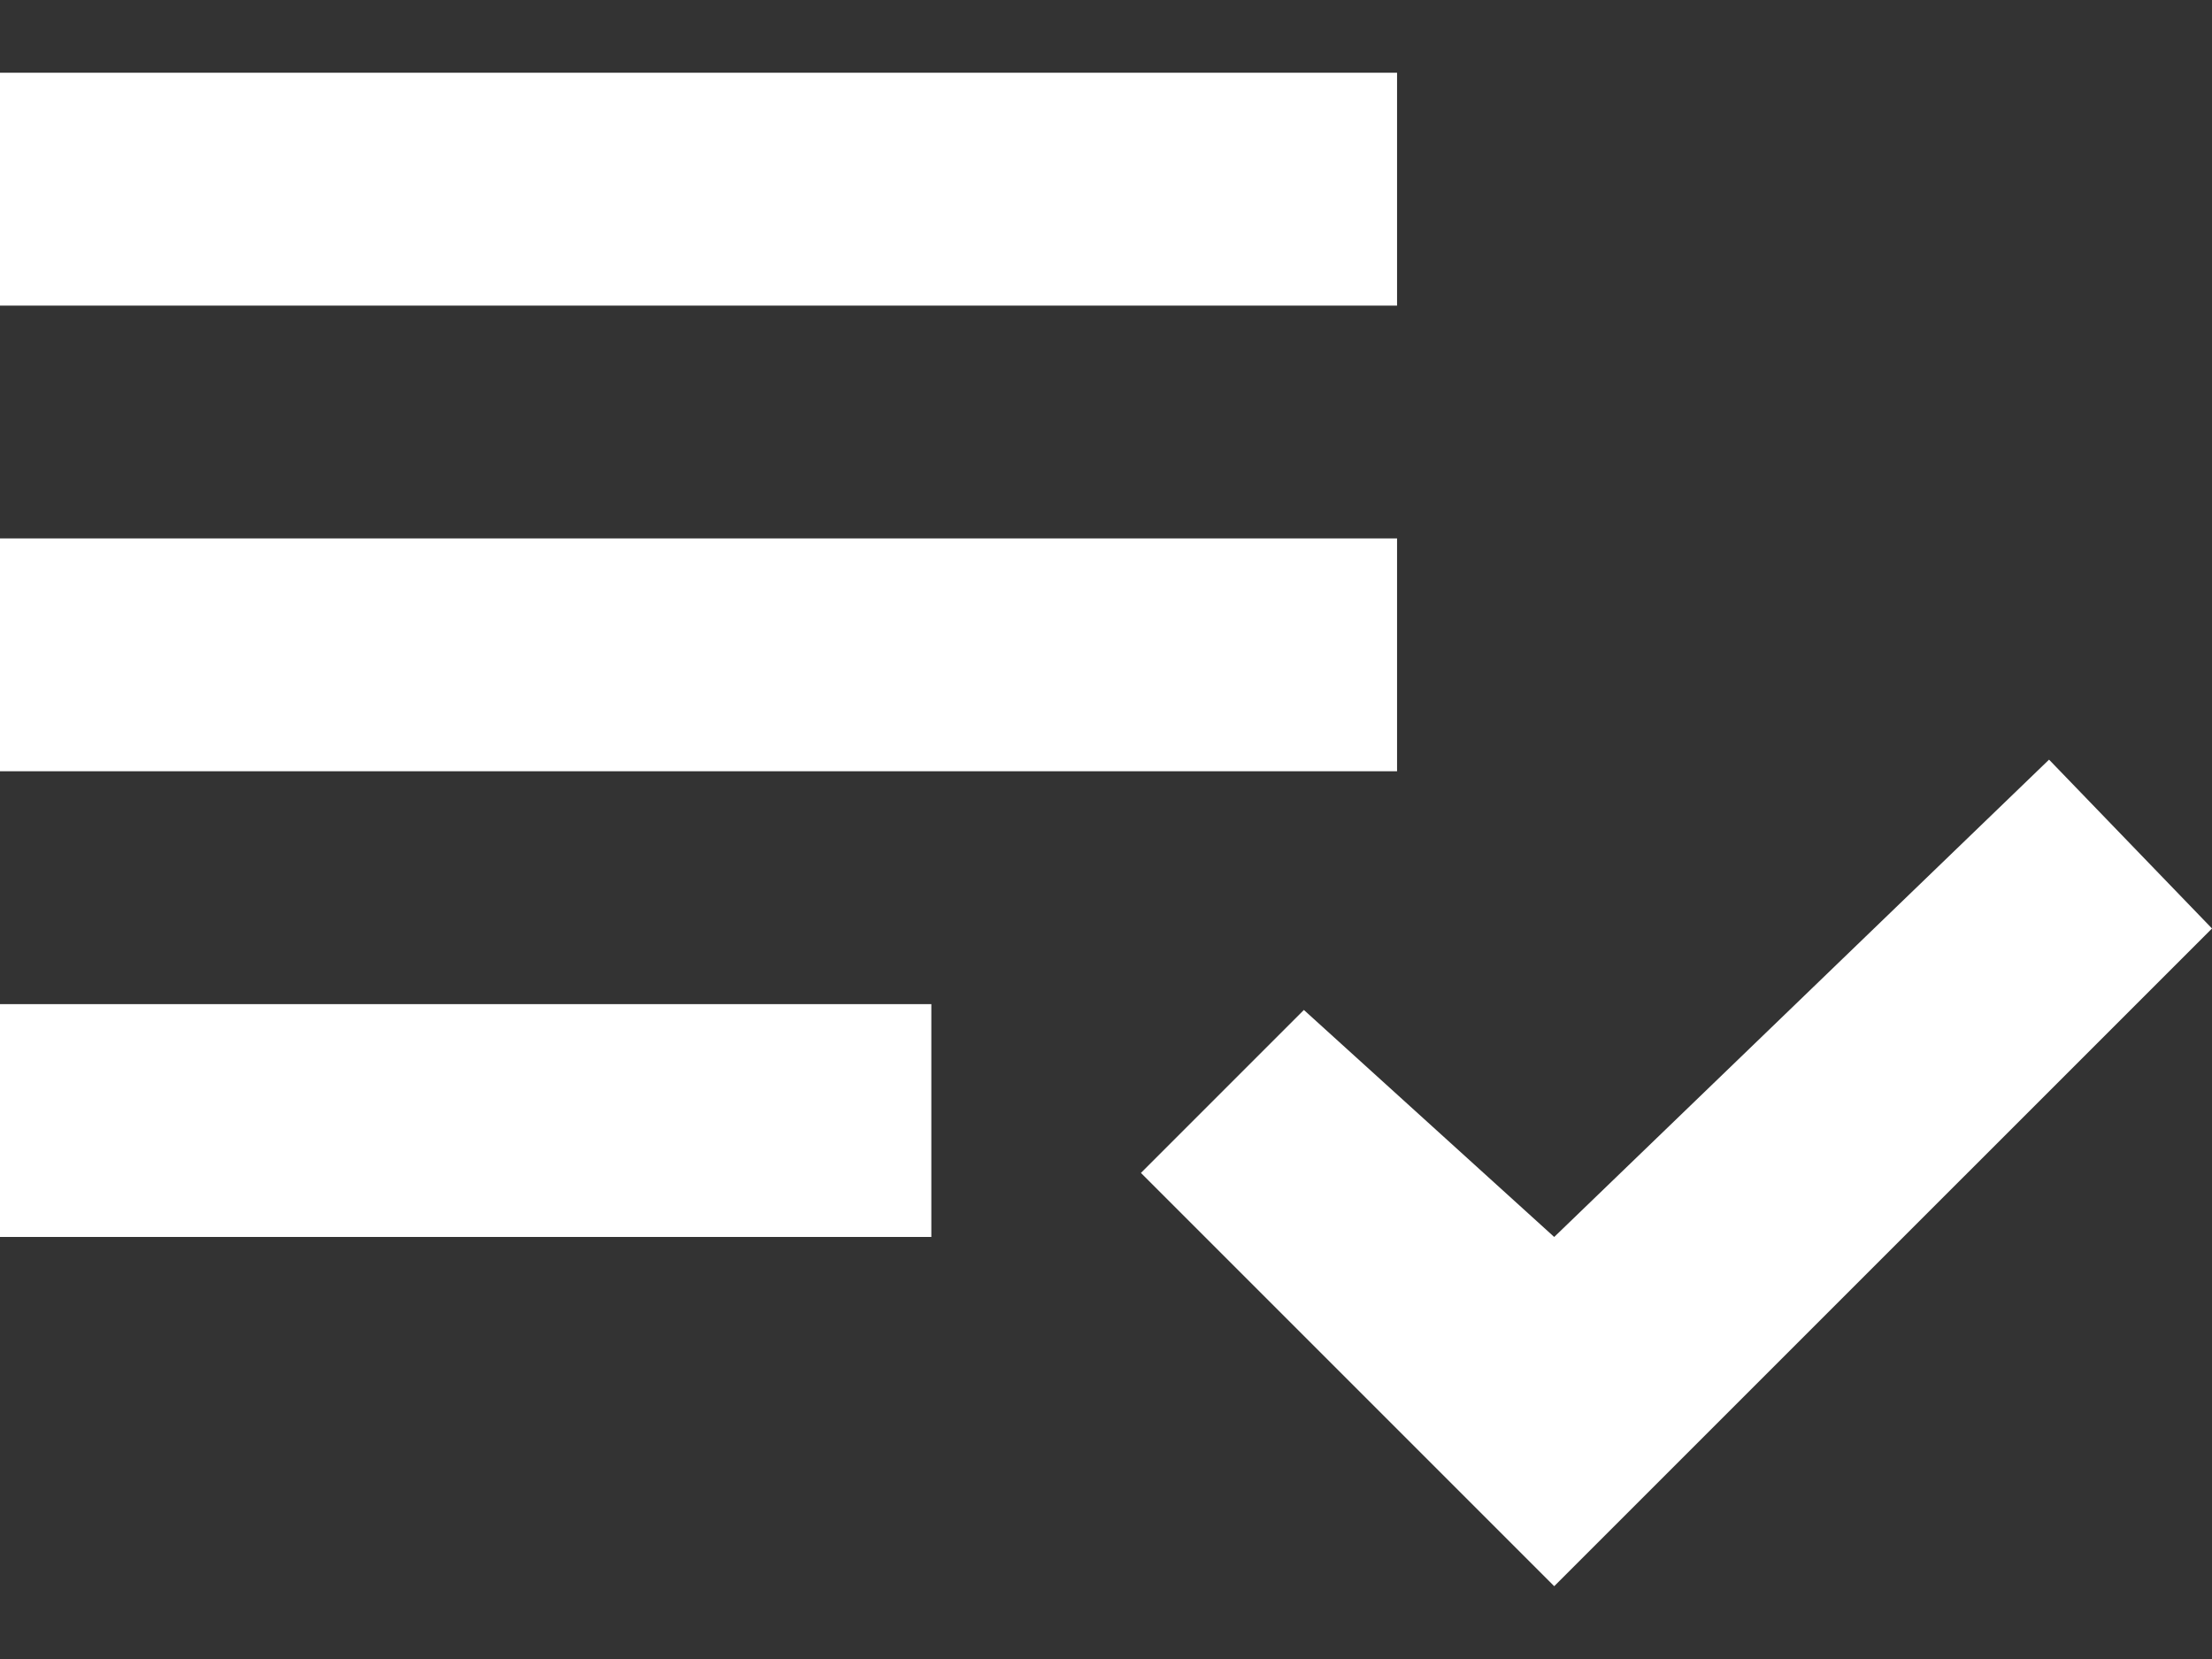 <svg width="24" height="18" viewBox="0 0 24 18" fill="none" xmlns="http://www.w3.org/2000/svg">
<rect x="0" y="0" width="24" height="18" fill="#333333" stroke="none"/>
<path d="M0 13.421V10.895H10.105V13.421H0ZM0 8.368V5.842H15.158V8.368H0ZM0 3.316V0.789H15.158V3.316H0ZM16.863 17.21L12.379 12.726L14.147 10.958L16.863 13.421L22.232 8.242L24 10.074L16.863 17.21Z" fill="white"/>
</svg>
